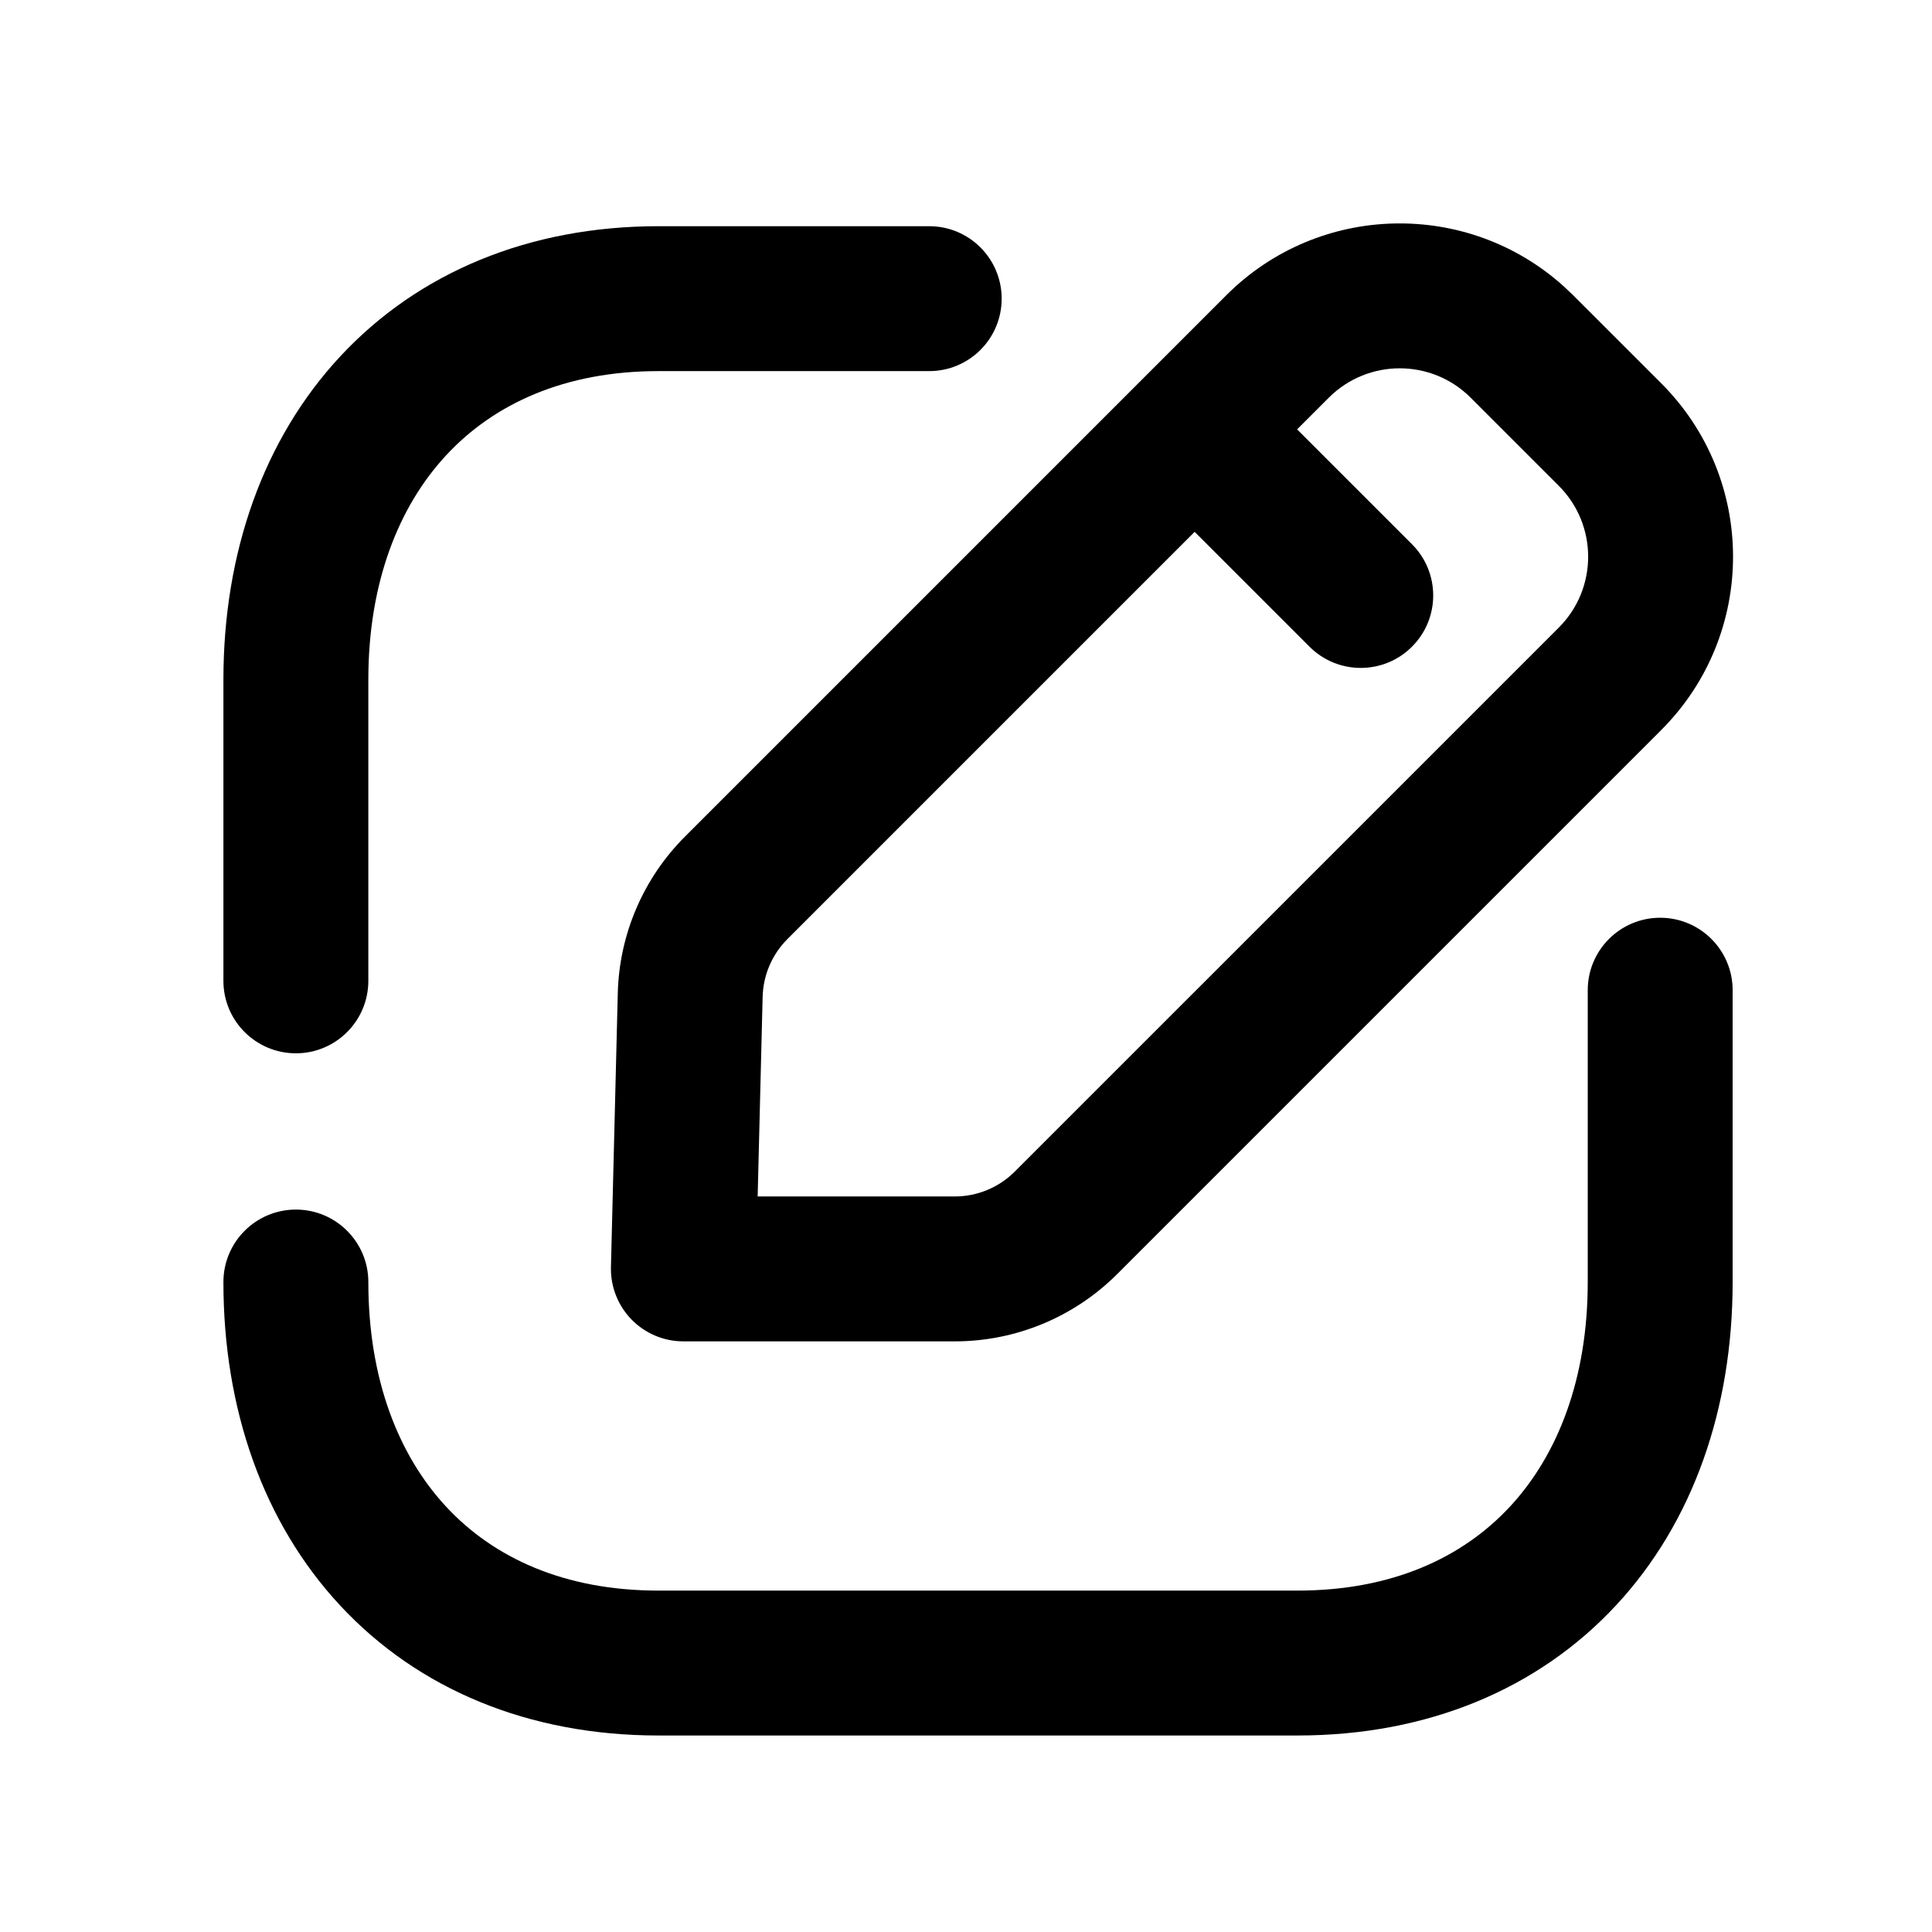 <svg width="80" height="80" viewBox="0 0 80 80" fill="none" xmlns="http://www.w3.org/2000/svg">
<path d="M9.251 53.086C9.251 51.429 10.595 50.086 12.252 50.086C13.908 50.086 15.252 51.429 15.252 53.086C15.252 57.09 16.491 60.258 18.482 62.398C20.451 64.512 23.375 65.863 27.26 65.863H53.733C57.619 65.863 60.544 64.512 62.513 62.398C64.505 60.258 65.745 57.09 65.745 53.086V41.002C65.745 39.345 67.088 38.002 68.745 38.002C70.401 38.002 71.745 39.345 71.745 41.002V53.086C71.745 58.328 70.106 63.048 66.905 66.486C63.681 69.948 59.101 71.863 53.733 71.863H27.26C21.893 71.863 17.313 69.948 14.09 66.485C10.89 63.047 9.251 58.328 9.251 53.086Z" fill="black"/>
<path d="M9.251 40.615V28.144C9.251 22.899 10.899 18.179 14.102 14.743C17.327 11.284 21.905 9.367 27.26 9.367H38.477C40.134 9.367 41.477 10.71 41.477 12.367C41.477 14.024 40.134 15.367 38.477 15.367H27.26C23.391 15.367 20.464 16.716 18.491 18.834C16.495 20.975 15.252 24.144 15.252 28.144V40.615C15.251 42.272 13.908 43.615 12.252 43.615C10.595 43.615 9.251 42.272 9.251 40.615Z" fill="black"/>
<path d="M50.783 12.221C54.623 8.385 60.773 8.265 64.757 11.862L65.136 12.221L68.789 15.873C72.752 19.837 72.753 26.265 68.788 30.228L68.789 30.229L46.261 52.756C44.478 54.539 42.06 55.543 39.536 55.543H28.297C27.489 55.543 26.715 55.217 26.15 54.638C25.585 54.059 25.278 53.276 25.298 52.468L25.581 41.127C25.642 38.691 26.636 36.368 28.363 34.642L50.783 12.221ZM60.896 16.466C59.274 14.846 56.646 14.846 55.024 16.466L32.606 38.884C31.969 39.521 31.601 40.379 31.579 41.279L31.373 49.543H39.536C40.467 49.543 41.36 49.172 42.019 48.513L64.547 25.986C66.166 24.368 66.168 21.738 64.546 20.116L60.896 16.466Z" fill="black"/>
<path d="M58.467 22.535C59.639 23.707 59.639 25.607 58.467 26.778C57.296 27.95 55.396 27.95 54.224 26.778L58.467 22.535ZM47.375 15.686C48.547 14.515 50.446 14.515 51.618 15.686L58.467 22.535L54.224 26.778L47.375 19.929C46.204 18.757 46.204 16.858 47.375 15.686Z" fill="black"/>
</svg>
